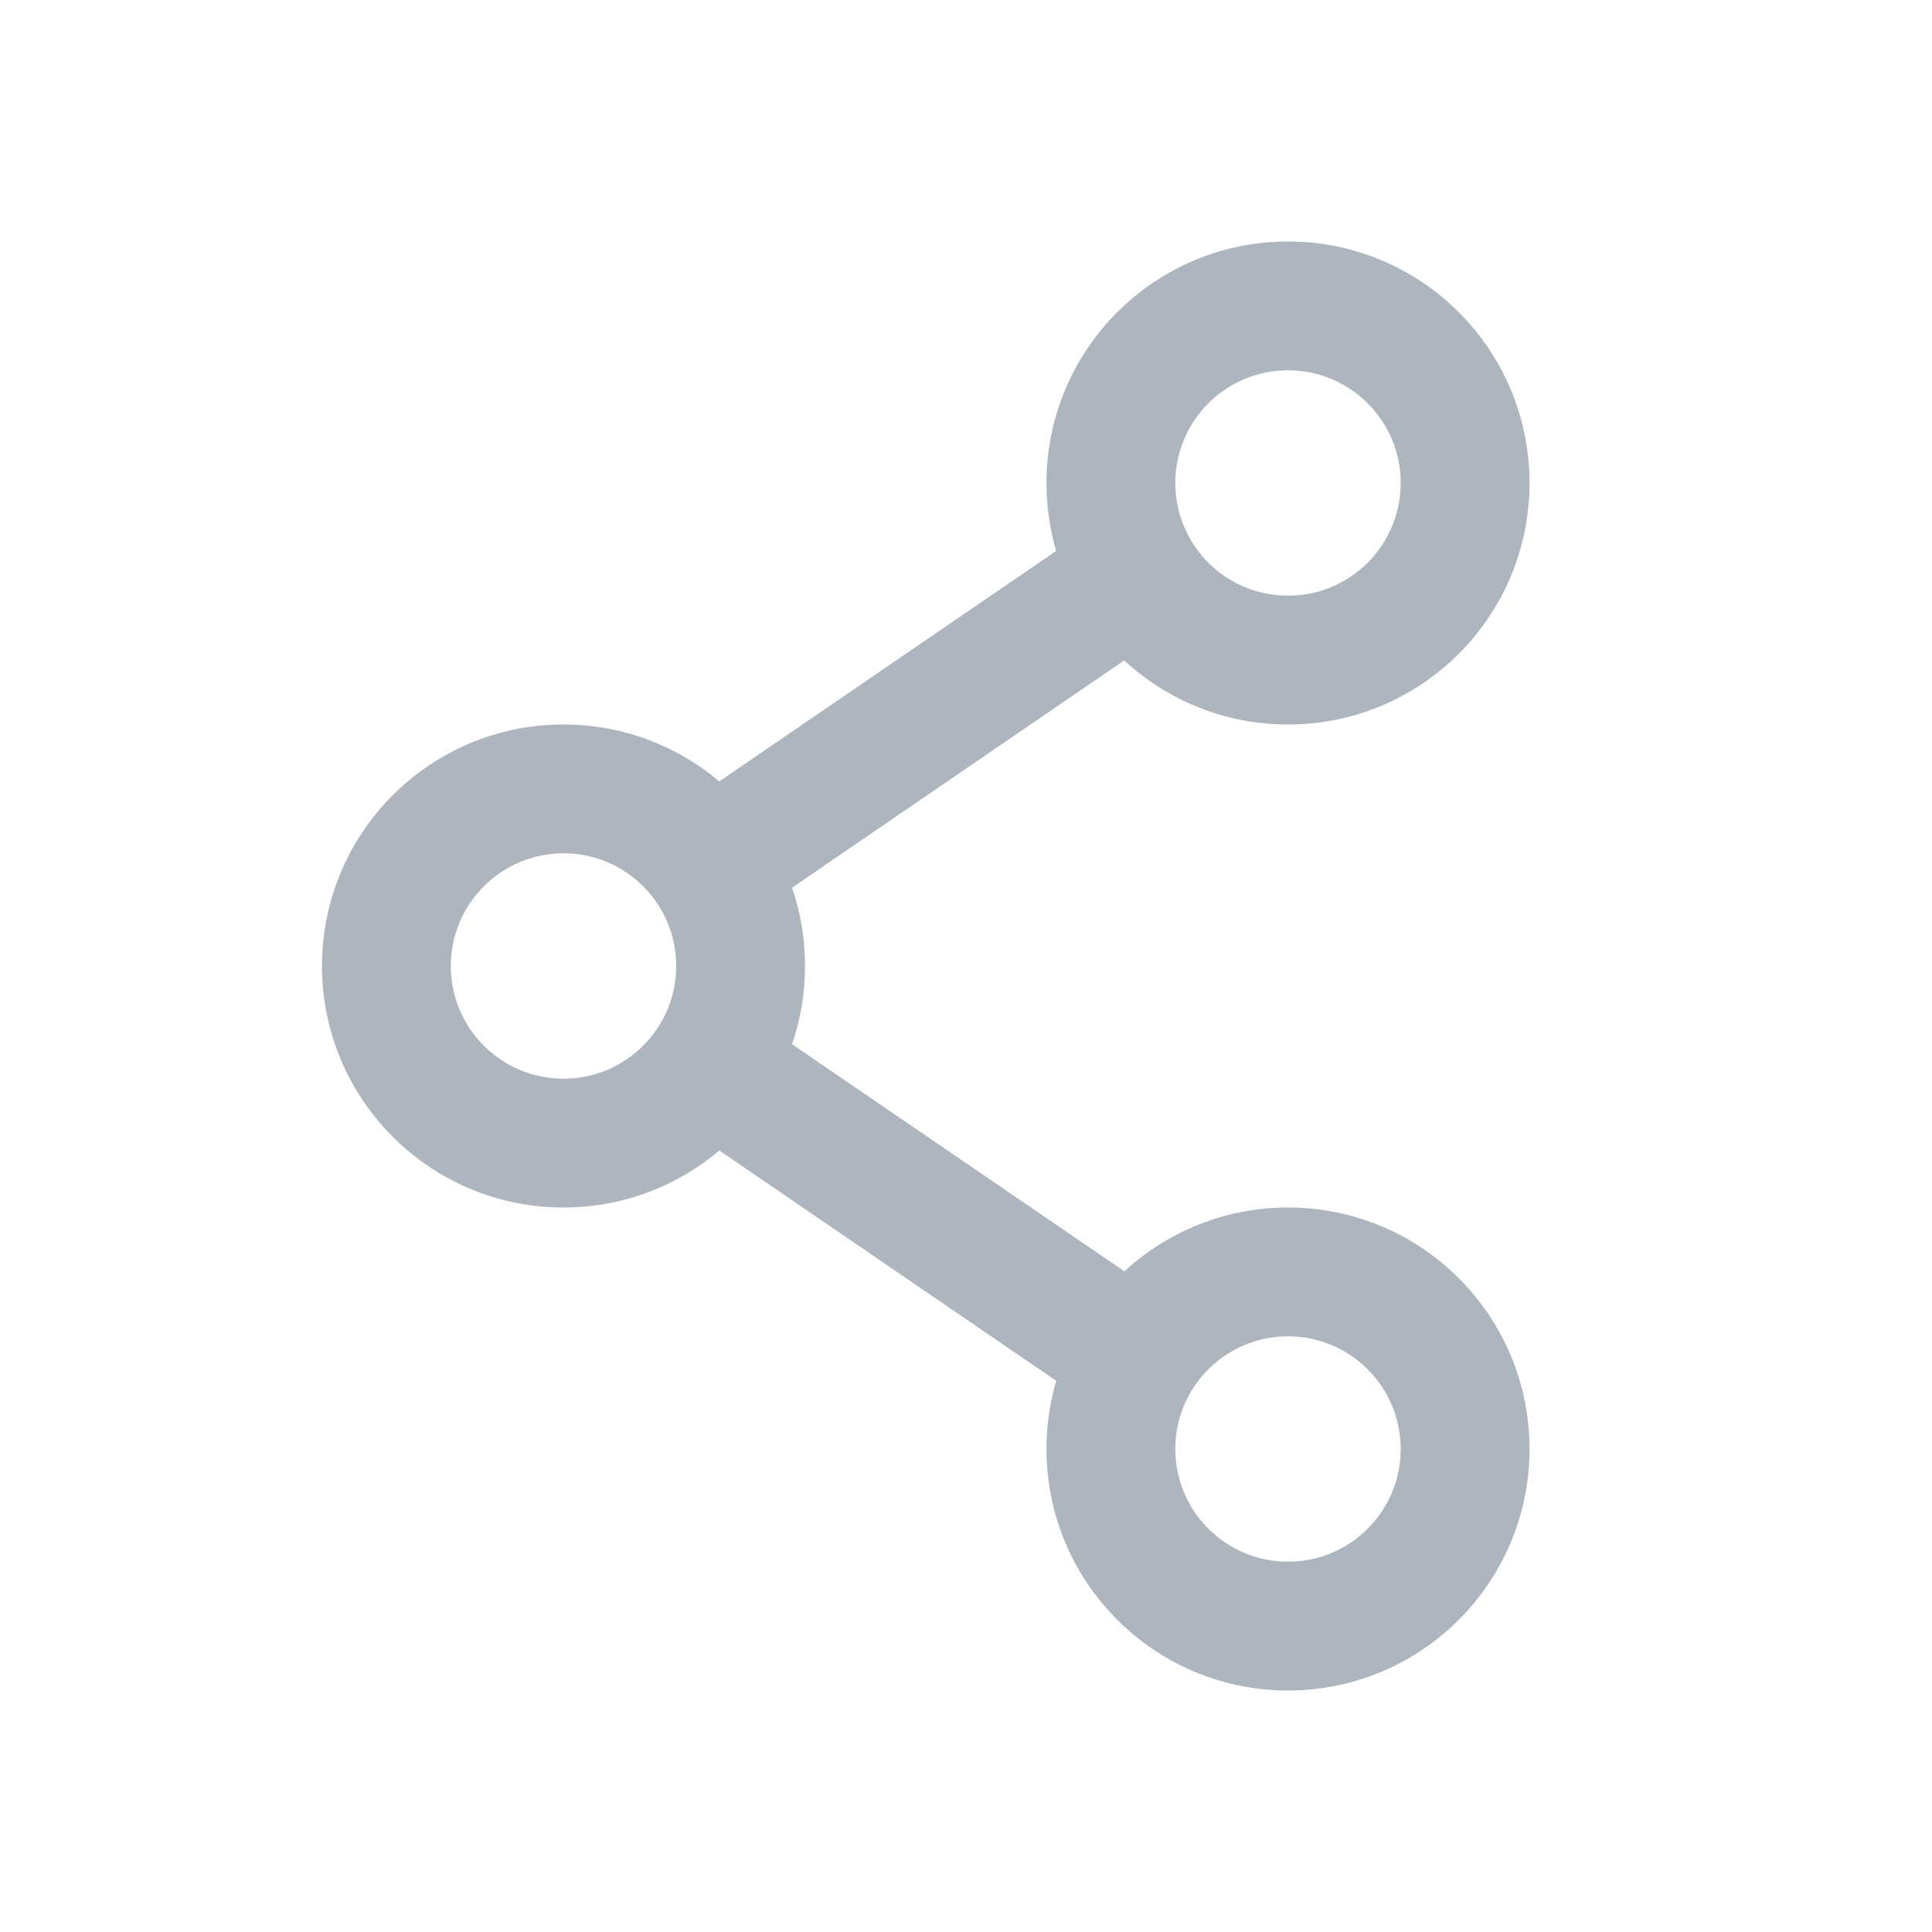<svg width="24" height="24" viewBox="0 0 24 24" fill="none" xmlns="http://www.w3.org/2000/svg">
<path fill-rule="evenodd" clip-rule="evenodd" d="M17.4 6C17.4 6.773 16.773 7.4 16 7.4C15.227 7.4 14.6 6.773 14.6 6C14.6 5.227 15.227 4.6 16 4.6C16.773 4.6 17.4 5.227 17.4 6ZM19 6C19 7.657 17.657 9 16 9C15.215 9 14.5 8.698 13.965 8.204L9.839 11.027C9.943 11.332 10 11.659 10 12C10 12.34 9.943 12.667 9.839 12.972L13.968 15.793C14.502 15.301 15.216 15 16 15C17.657 15 19 16.343 19 18C19 19.657 17.657 21 16 21C14.343 21 13 19.657 13 18C13 17.706 13.042 17.422 13.121 17.153L8.936 14.292C8.413 14.734 7.738 15 7 15C5.343 15 4 13.657 4 12C4 10.343 5.343 9 7 9C7.737 9 8.412 9.266 8.935 9.707L13.12 6.844C13.042 6.576 13 6.293 13 6C13 4.343 14.343 3 16 3C17.657 3 19 4.343 19 6ZM8.4 12C8.4 12.773 7.773 13.4 7 13.4C6.227 13.4 5.6 12.773 5.6 12C5.6 11.227 6.227 10.6 7 10.6C7.773 10.6 8.4 11.227 8.4 12ZM16 19.4C16.773 19.4 17.4 18.773 17.4 18C17.4 17.227 16.773 16.6 16 16.6C15.227 16.6 14.6 17.227 14.6 18C14.6 18.773 15.227 19.4 16 19.4Z" fill="#1D6CD6" fill-opacity="0.12"/>
<path fill-rule="evenodd" clip-rule="evenodd" d="M17.4 6C17.4 6.773 16.773 7.4 16 7.4C15.227 7.4 14.6 6.773 14.6 6C14.6 5.227 15.227 4.6 16 4.6C16.773 4.6 17.4 5.227 17.4 6ZM19 6C19 7.657 17.657 9 16 9C15.215 9 14.5 8.698 13.965 8.204L9.839 11.027C9.943 11.332 10 11.659 10 12C10 12.34 9.943 12.667 9.839 12.972L13.968 15.793C14.502 15.301 15.216 15 16 15C17.657 15 19 16.343 19 18C19 19.657 17.657 21 16 21C14.343 21 13 19.657 13 18C13 17.706 13.042 17.422 13.121 17.153L8.936 14.292C8.413 14.734 7.738 15 7 15C5.343 15 4 13.657 4 12C4 10.343 5.343 9 7 9C7.737 9 8.412 9.266 8.935 9.707L13.12 6.844C13.042 6.576 13 6.293 13 6C13 4.343 14.343 3 16 3C17.657 3 19 4.343 19 6ZM8.4 12C8.4 12.773 7.773 13.4 7 13.4C6.227 13.4 5.6 12.773 5.6 12C5.6 11.227 6.227 10.6 7 10.6C7.773 10.6 8.4 11.227 8.4 12ZM16 19.4C16.773 19.4 17.4 18.773 17.4 18C17.4 17.227 16.773 16.6 16 16.6C15.227 16.6 14.6 17.227 14.6 18C14.6 18.773 15.227 19.4 16 19.4Z" fill="black" fill-opacity="0.24"/>
</svg>
